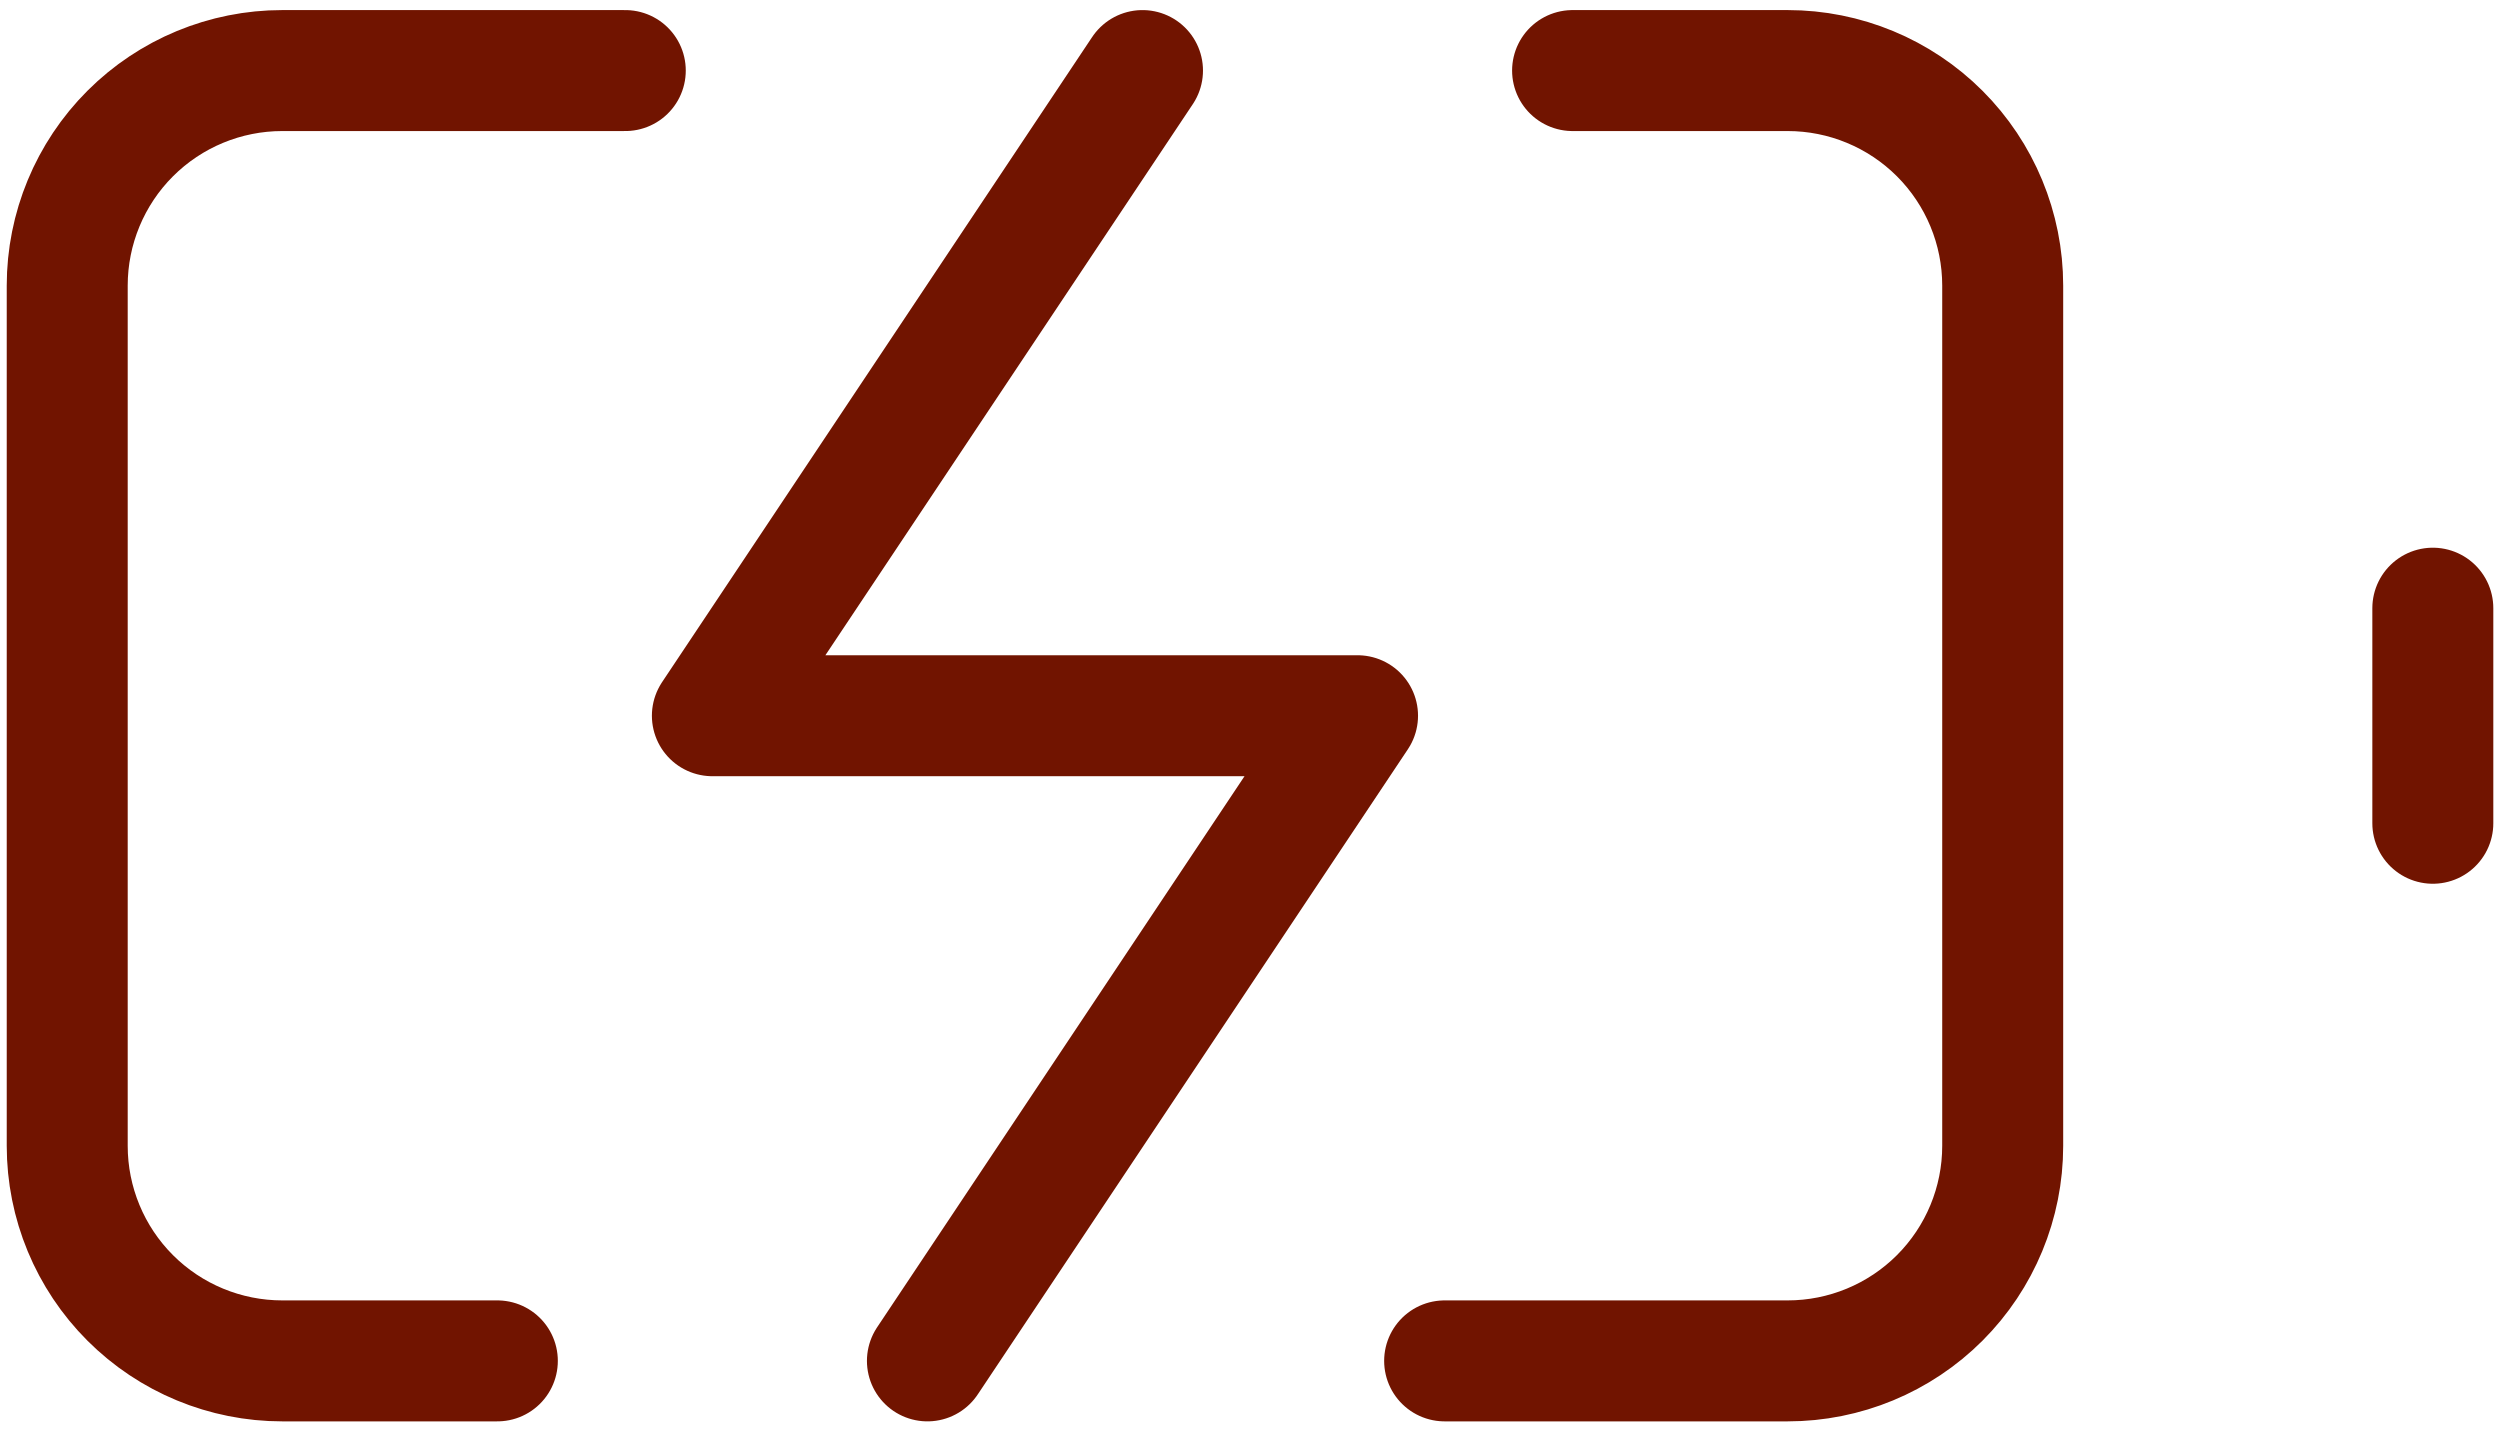<svg width="62" height="36" viewBox="0 0 62 36" fill="none" xmlns="http://www.w3.org/2000/svg">
<path d="M12.334 33.75H7C5.586 33.75 4.229 33.188 3.229 32.188C2.229 31.188 1.667 29.831 1.667 28.417V7.083C1.667 5.669 2.229 4.312 3.229 3.312C4.229 2.312 5.586 1.75 7 1.75H15.507M39 1.75H44.334C45.748 1.75 47.105 2.312 48.105 3.312C49.105 4.312 49.667 5.669 49.667 7.083V28.417C49.667 29.831 49.105 31.188 48.105 32.188C47.105 33.188 45.748 33.75 44.334 33.75H35.827M60.334 20.417V15.083M28.334 1.75L17.667 17.75H33.667L23 33.75" stroke="#711400" stroke-width="3" stroke-linecap="round" stroke-linejoin="round"/>
</svg>
